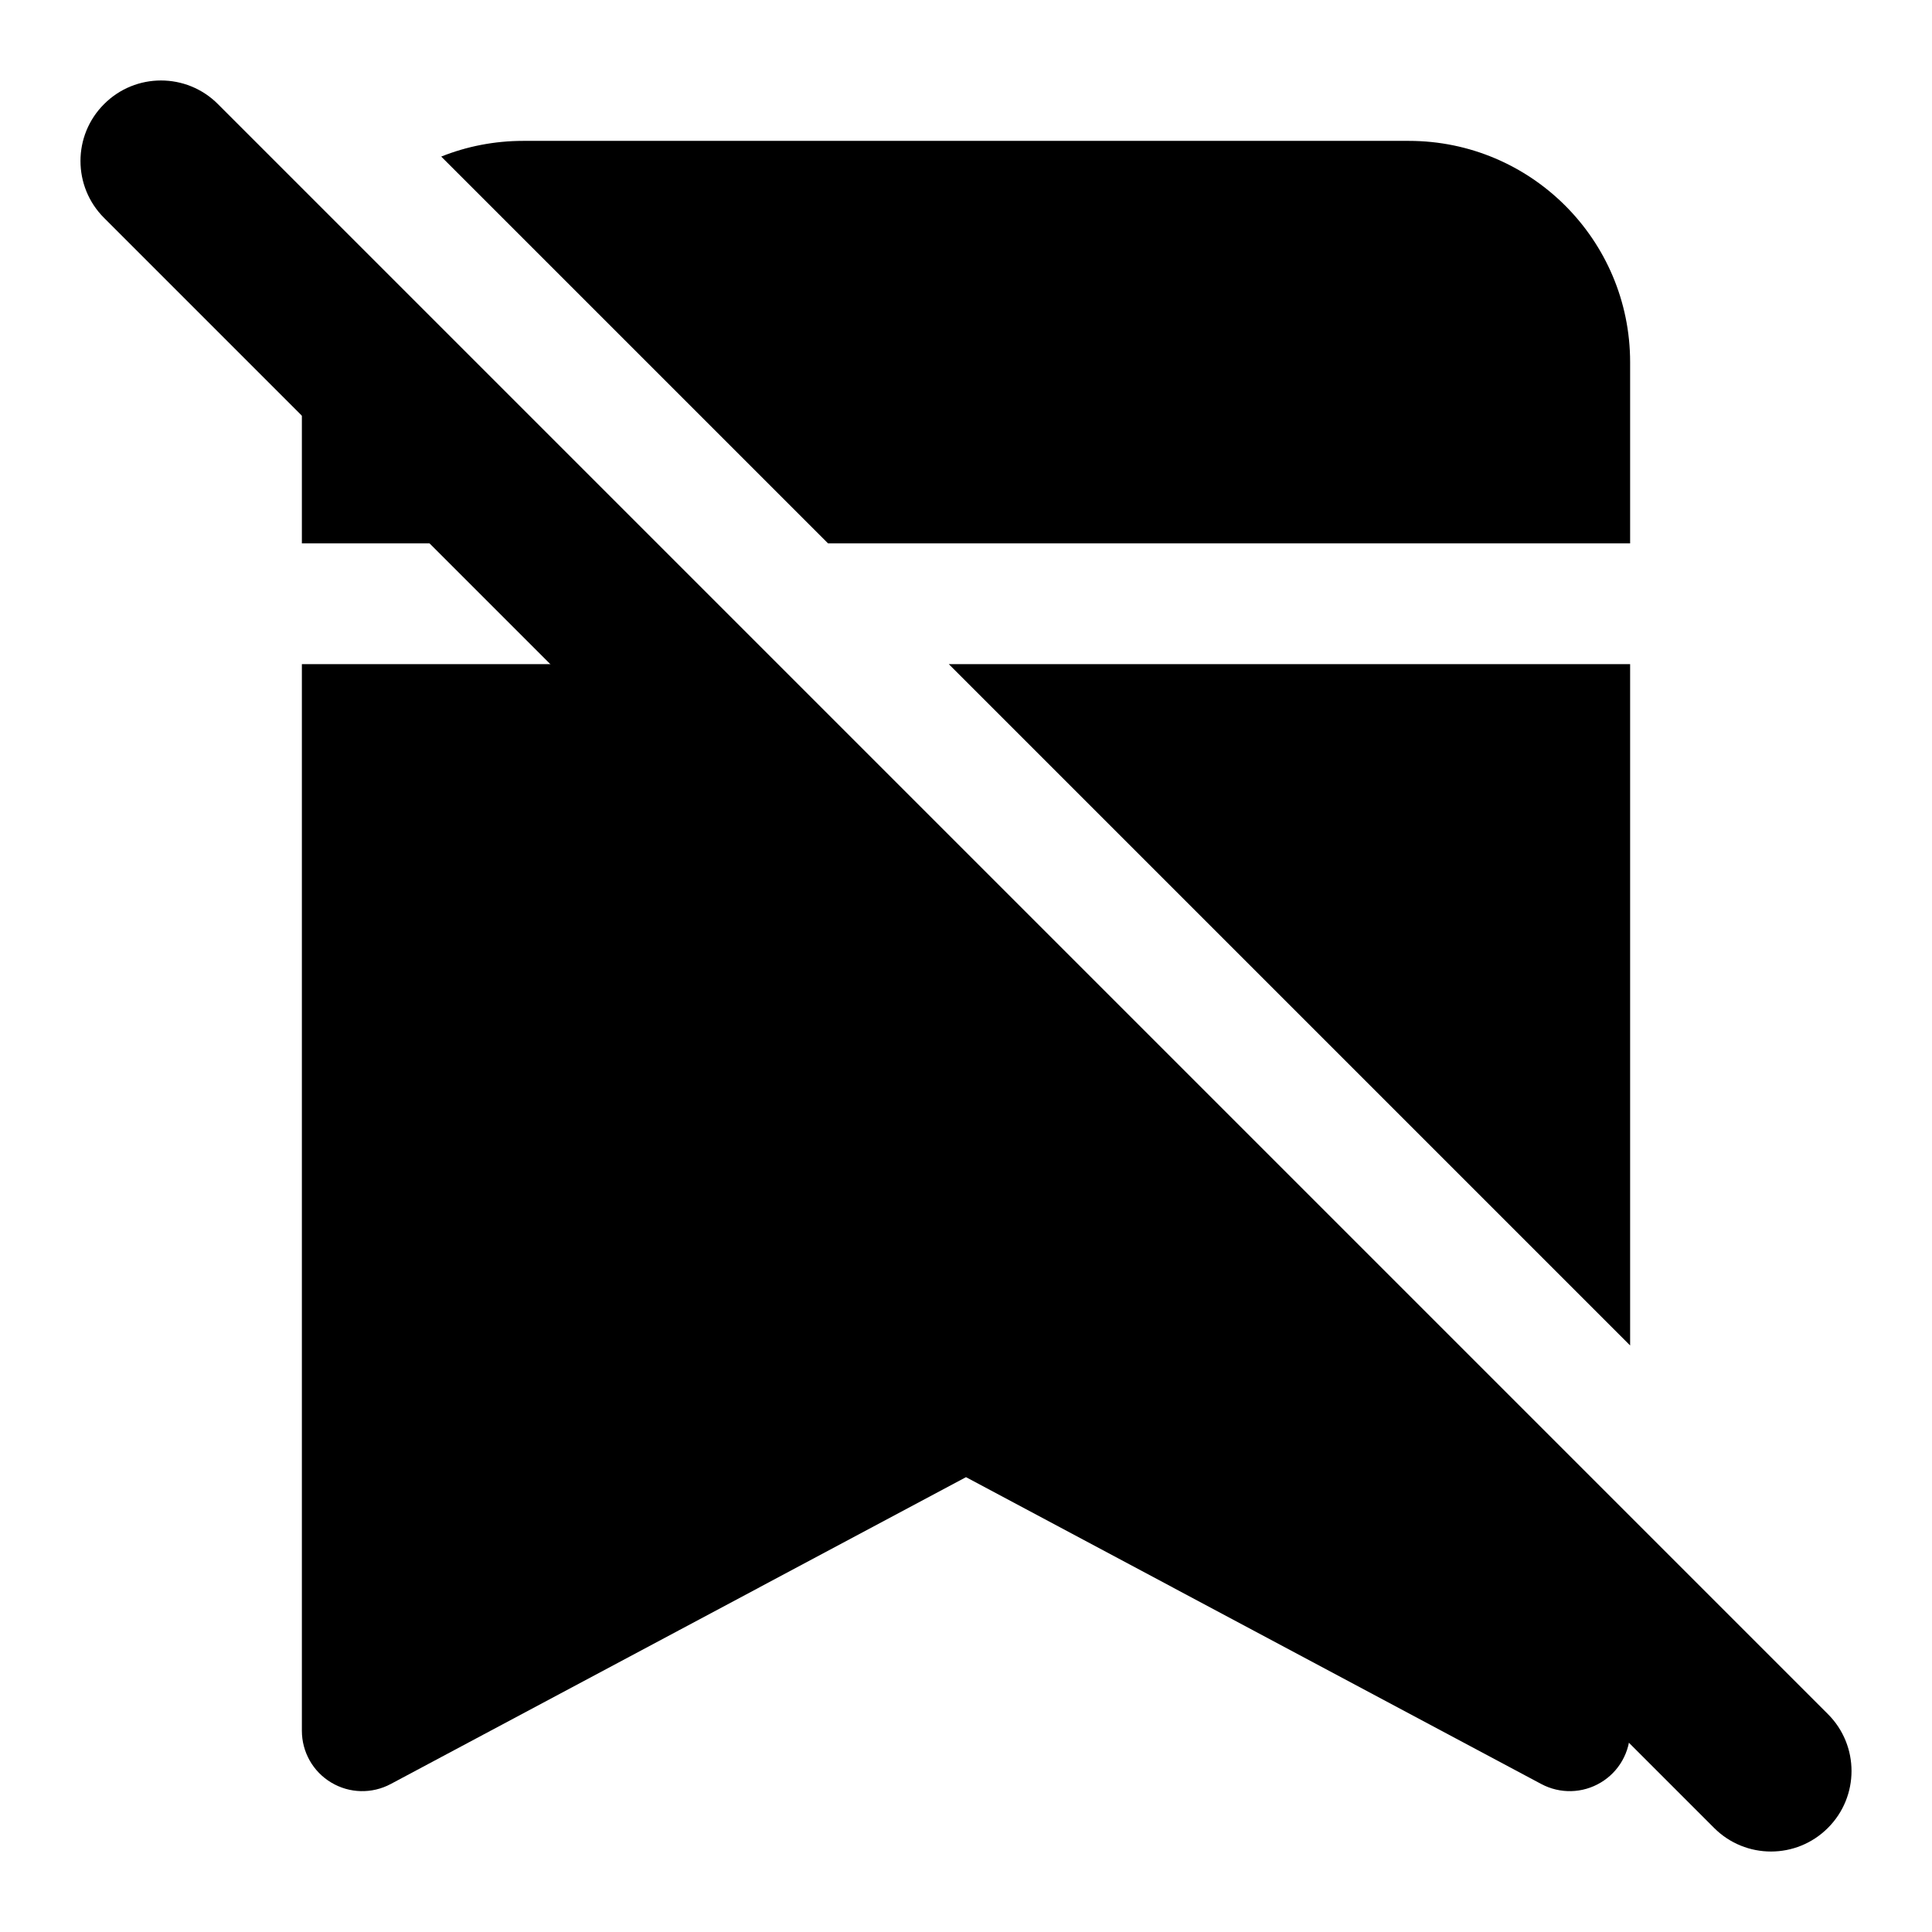 <svg width="24" height="24" viewBox="0 0 24 24" xmlns="http://www.w3.org/2000/svg">
    <path fill-rule="evenodd" clip-rule="evenodd" d="M1.293 1.293C1.683 0.902 2.317 0.902 2.707 1.293L22.707 21.293C23.098 21.683 23.098 22.317 22.707 22.707C22.317 23.098 21.683 23.098 21.293 22.707L1.293 2.707C0.902 2.317 0.902 1.683 1.293 1.293Z"/>
    <path d="M3.832 3.832C3.778 4.046 3.75 4.27 3.75 4.5V6.75L3.763 6.75H6.75L3.832 3.832Z"/>
    <path d="M8.25 8.25H3.763L3.75 8.25V21.5C3.75 21.764 3.888 22.008 4.114 22.143C4.34 22.279 4.62 22.286 4.853 22.162L12 18.35L19.147 22.162C19.38 22.286 19.66 22.279 19.886 22.143C20.112 22.008 20.25 21.764 20.25 21.5V20.25L8.25 8.25Z"/>
    <path d="M20.25 16.714L11.786 8.25H20.25V16.714Z"/>
    <path d="M10.286 6.75L5.481 1.945C5.796 1.819 6.14 1.75 6.5 1.75H17.5C19.019 1.75 20.25 2.981 20.25 4.5V6.75H10.286Z"/>
</svg>
